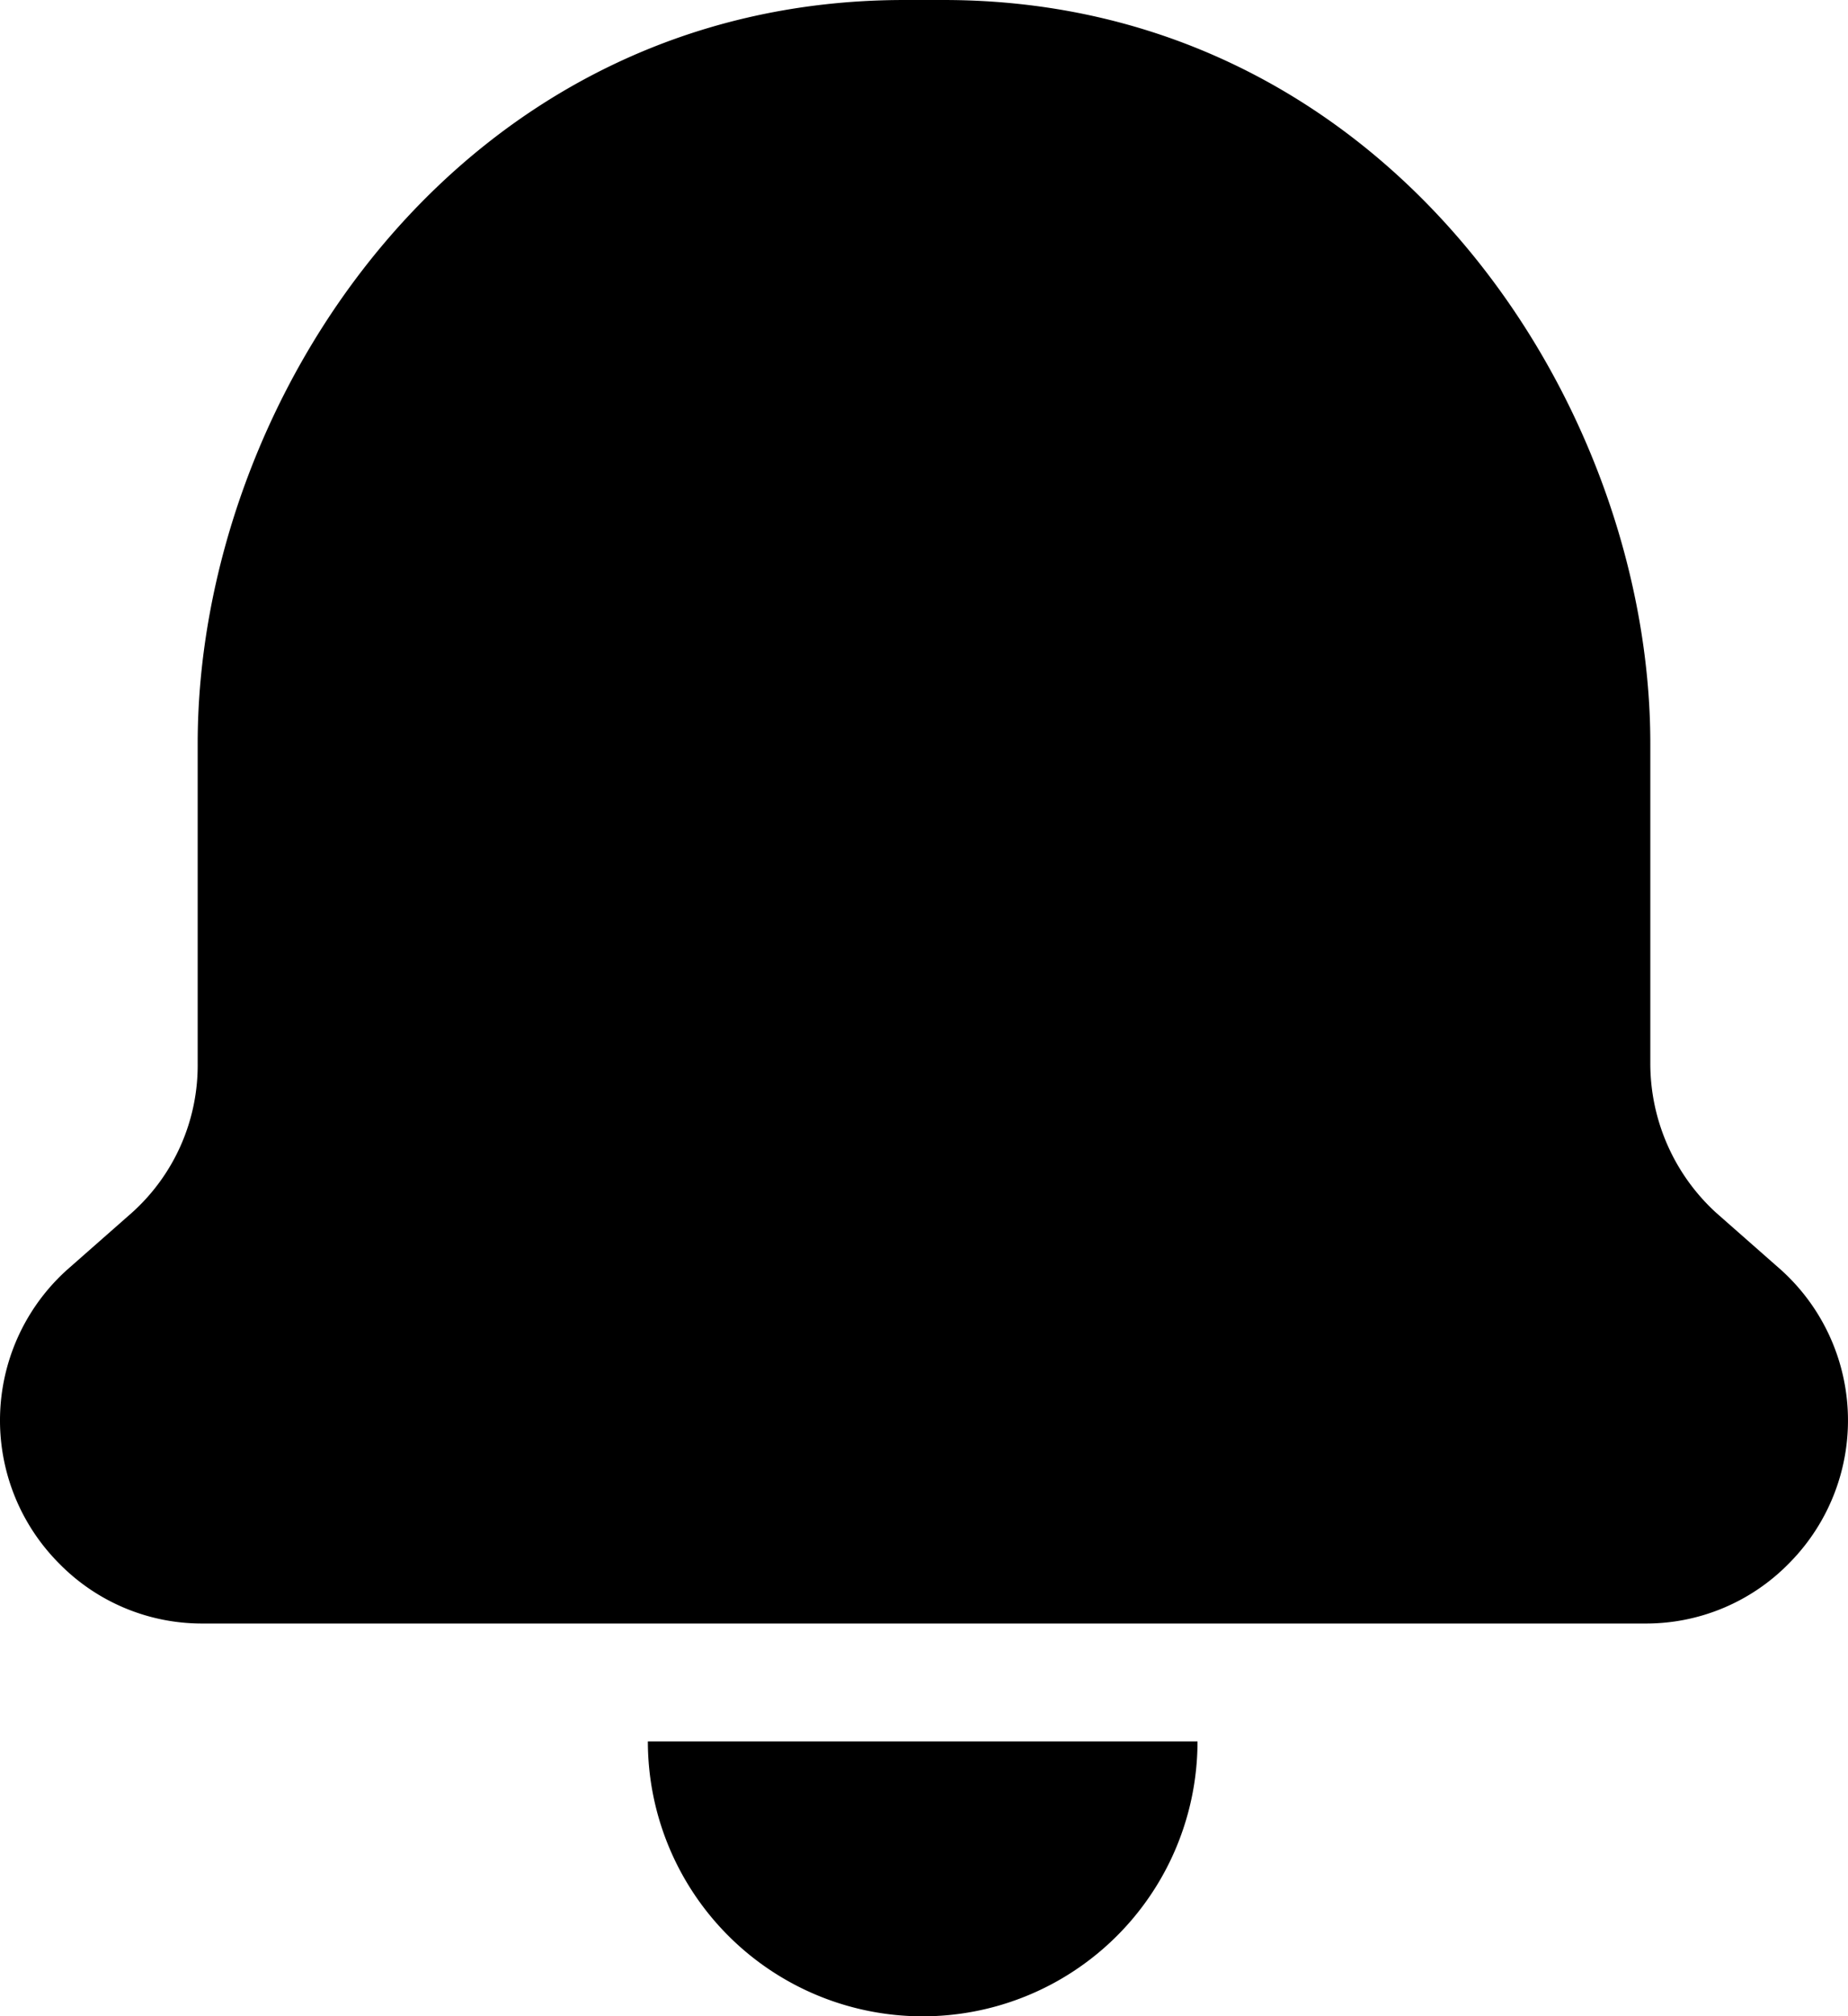 <svg xmlns="http://www.w3.org/2000/svg" width="395.389" height="431.201" viewBox="0 0 395.389 431.201">
  <g id="noun-notification-1206591" transform="translate(-146.986 -61.599)">
    <path id="Caminho_1130" data-name="Caminho 1130" d="M159.6,395.92A42.767,42.767,0,0,0,190.4,408.8h308.56a42.774,42.774,0,0,0,30.8-12.879,43.33,43.33,0,0,0-1.68-62.719l-14-12.32a43.239,43.239,0,0,1-14-31.922v-68.32c0-72.8-56-159.04-151.2-159.04h-8.4c-95.2,0-151.2,85.68-151.2,159.04v68.32a42.355,42.355,0,0,1-14,31.922l-14,12.32A43.323,43.323,0,0,0,159.6,395.92Z"/>
    <path id="Caminho_1131" data-name="Caminho 1131" d="M344.4,492.8A58.794,58.794,0,0,0,403.2,434H285.6a58.8,58.8,0,0,0,58.8,58.8Z"/>
  </g>
</svg>
